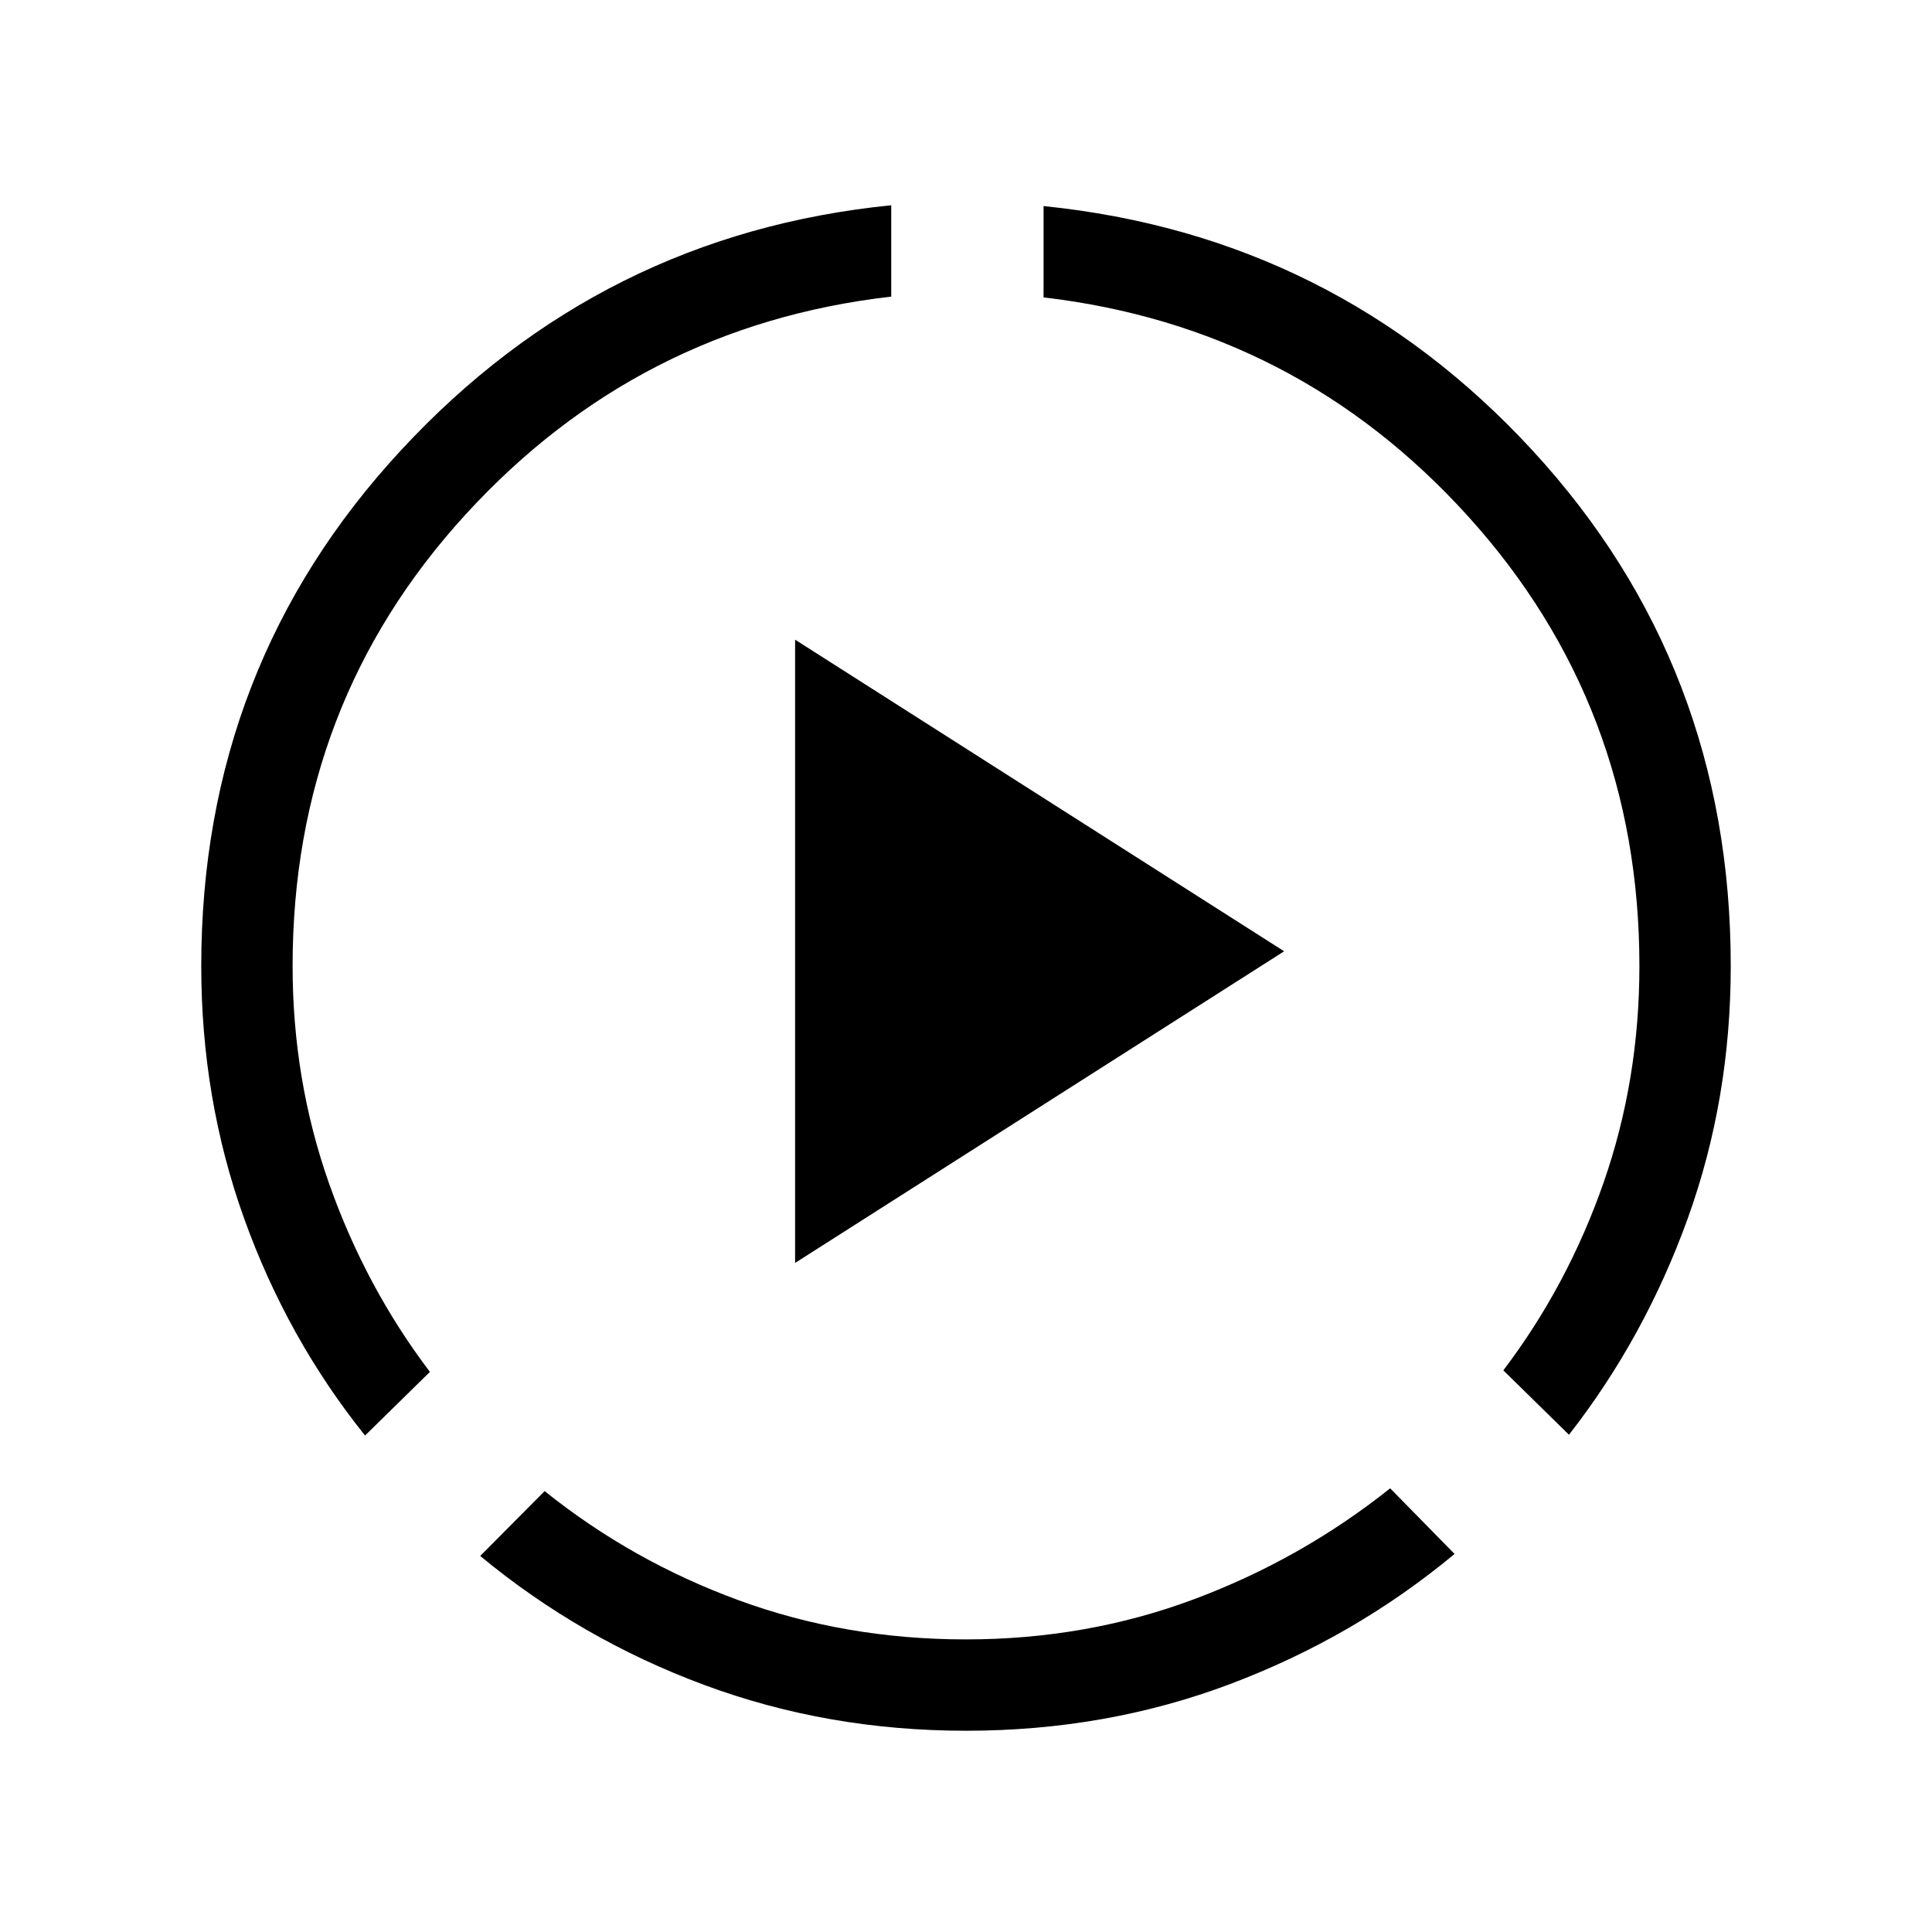 <svg xmlns="http://www.w3.org/2000/svg" height="48" viewBox="0 -960 960 960" width="48"><path d="M181.39-246.69q-38.7-48.31-60.04-107.73Q100-413.85 100-480q0-149.15 99.35-256.38Q298.69-843.61 442.85-858v45.39q-125.7 14.38-211.58 108.34-85.88 93.96-85.88 224.27 0 56.62 18.11 108.04 18.12 51.42 50.12 93.65l-32.23 31.62ZM480-100q-68.77 0-130.11-22.77-61.35-22.77-111.27-64.08l32-32.23q43.46 34.85 96.5 54.27 53.03 19.42 112.88 19.42 59.85 0 113.19-19.92 53.35-19.92 97.58-55.15l32 32.61q-49.69 41.31-111.35 64.58Q549.77-100 480-100Zm299.61-147.08-32.61-32q32-42.23 49.81-93.27 17.8-51.03 17.8-107.65 0-129.31-85.07-223.38-85.08-94.08-211-108.85v-45.38Q663.31-842.84 761.65-736 860-629.15 860-480q0 66.15-21.35 125.38-21.34 59.23-59.04 107.54Zm-384.53-85.38v-309.69l243 154.84-243 154.85Z"/></svg>